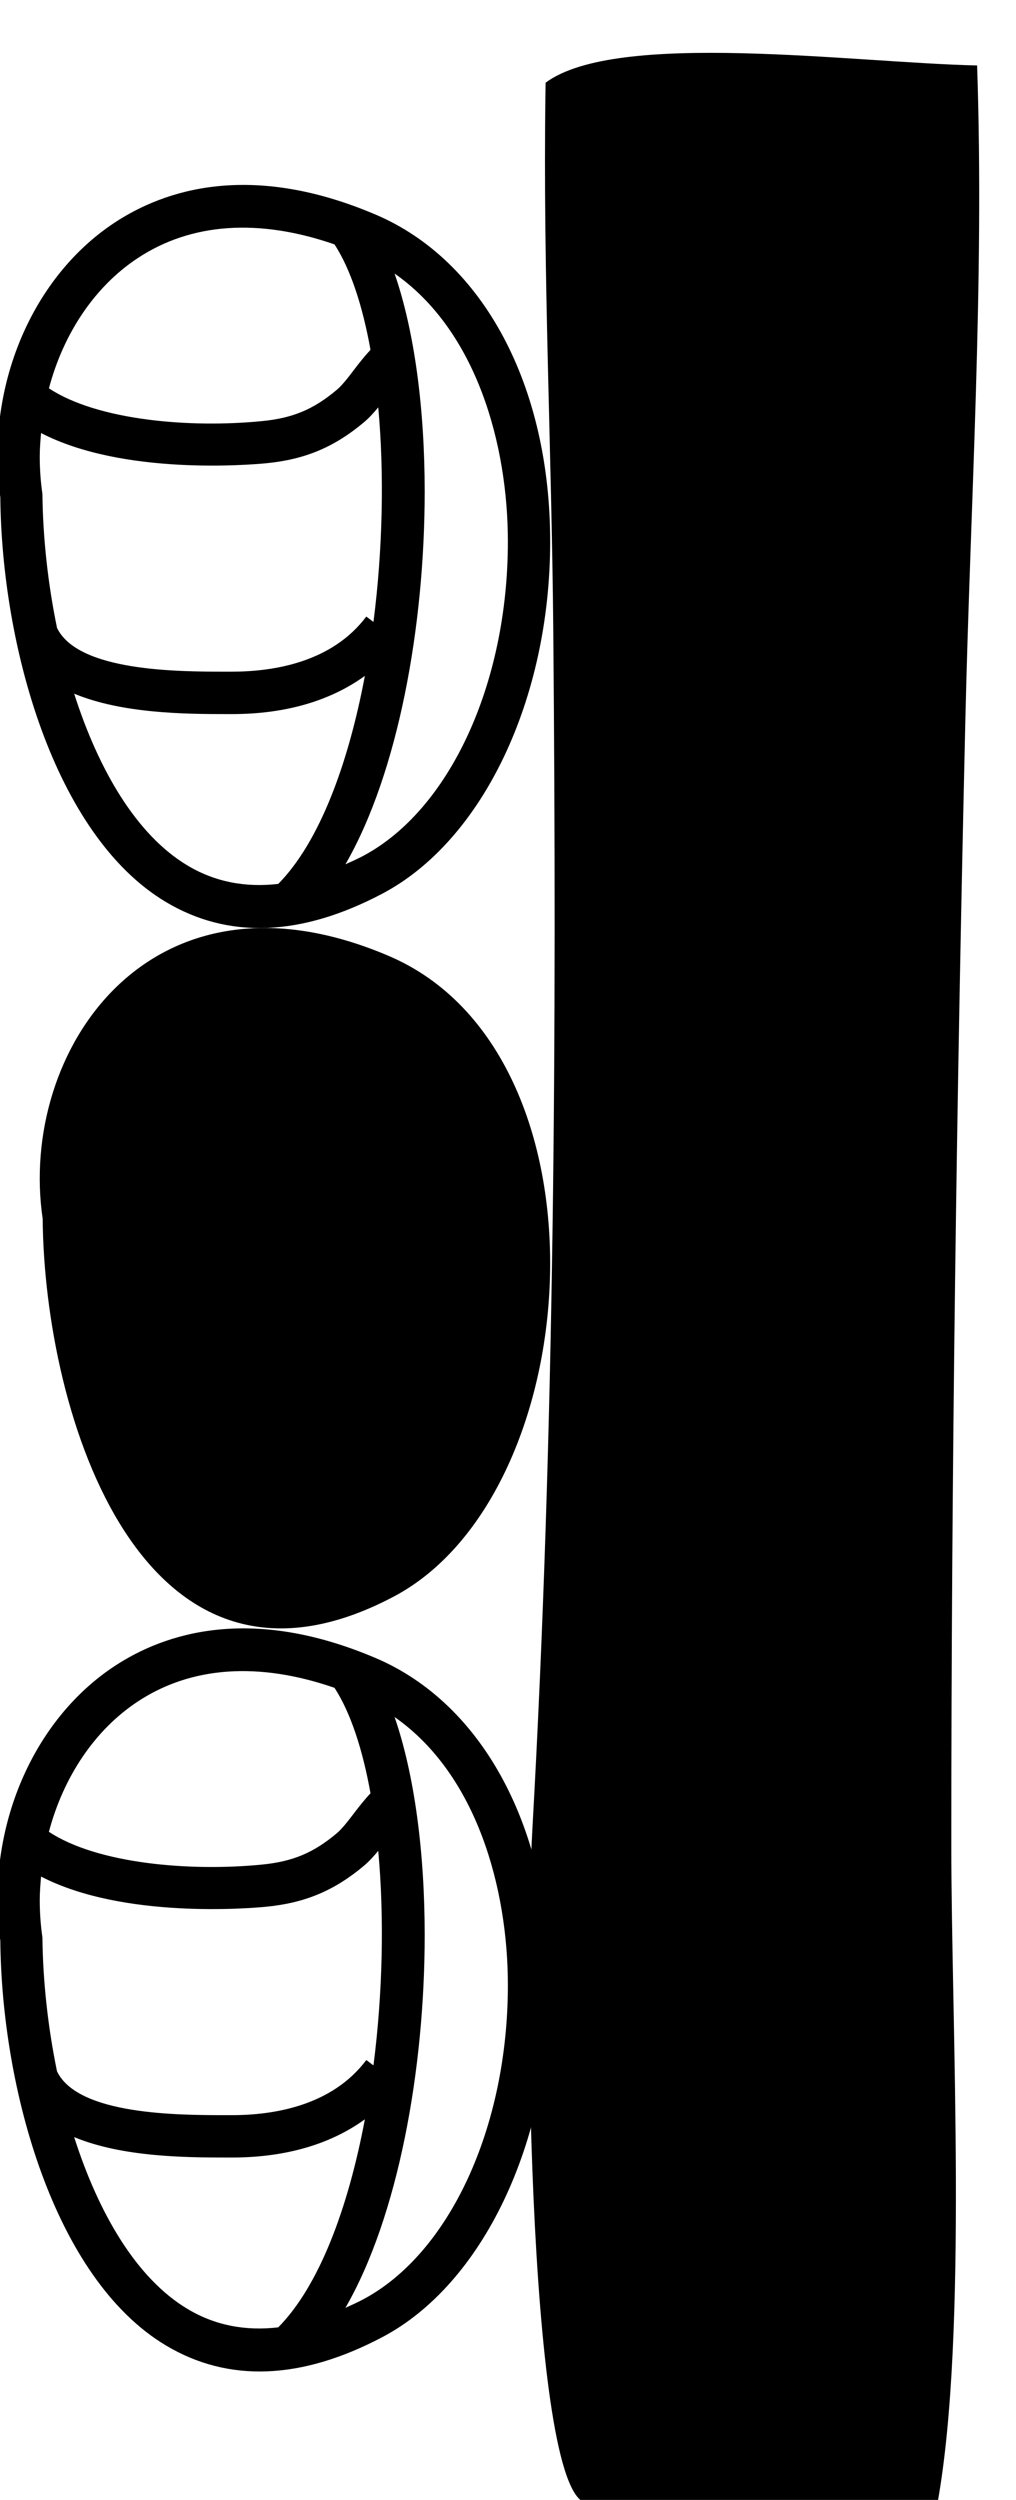 <?xml version="1.0" encoding="utf-8"?>
<!-- Generator: Adobe Illustrator 15.1.0, SVG Export Plug-In . SVG Version: 6.00 Build 0)  -->
<!DOCTYPE svg PUBLIC "-//W3C//DTD SVG 1.1//EN" "http://www.w3.org/Graphics/SVG/1.1/DTD/svg11.dtd">
<svg version="1.1" id="Layer_1" xmlns="http://www.w3.org/2000/svg" xmlns:xlink="http://www.w3.org/1999/xlink" x="0px" y="0px"
	 width="24px" height="59px" viewBox="0 0 24 59" enable-background="new 0 0 24 59" xml:space="preserve">
<path d="M12.885,2.18c-0.062,4.292,0.148,8.431,0.185,12.749c0.082,9.44,0.033,18.848-0.494,28.239
	c-0.215,3.811-0.064,15.916,1.318,15.908c3.072,0.023,5.279-0.012,8.254-0.012c0.719-4.008,0.324-11.258,0.324-15.496
	c0-8.887,0.125-17.658,0.33-26.5c0.117-5.156,0.455-10.387,0.279-15.523c-2.918-0.064-8.514-0.842-10.193,0.407L12.885,2.18z"/>
<path d="M1.008,28.763c0.04,4.646,2.357,12.054,8.294,8.917c4.62-2.441,5.262-12.822-0.116-15.118
	C3.542,20.152,0.426,24.82,1.008,28.763"/>
<path d="M2.699,5.26c-1.702,1.125-2.76,3.238-2.76,5.518c0,0.346,0.025,0.689,0.069,0.957c0.03,3.494,1.267,7.975,3.911,9.553
	c1.478,0.881,3.198,0.814,5.116-0.199c2.369-1.25,3.961-4.59,3.961-8.307l0,0c0-3.674-1.576-6.629-4.113-7.713
	C5.923,3.805,3.886,4.475,2.699,5.26z M3.25,6.094c1.27-0.84,2.87-0.943,4.652-0.326c0.383,0.59,0.664,1.457,0.85,2.488
	C8.614,8.404,8.487,8.564,8.369,8.719c-0.14,0.184-0.284,0.373-0.411,0.479c-0.549,0.463-1.043,0.67-1.766,0.74
	c-1.707,0.17-3.893-0.018-5.036-0.773C1.497,7.877,2.232,6.766,3.25,6.094z M1.002,11.656c-0.042-0.287-0.063-0.582-0.063-0.879
	c0-0.188,0.015-0.371,0.031-0.557c1.938,1.004,4.935,0.75,5.32,0.713c0.919-0.09,1.61-0.381,2.312-0.971
	c0.12-0.102,0.229-0.223,0.333-0.348c0.144,1.574,0.106,3.355-0.113,5.064l-0.169-0.127c-0.809,1.076-2.177,1.301-3.184,1.301H5.35
	c-1.141,0-3.504-0.002-4.003-1.033C1.13,13.768,1.013,12.682,1.002,11.656z M4.432,20.428c-1.207-0.719-2.105-2.258-2.68-4.057
	c1.131,0.471,2.634,0.482,3.597,0.482h0.12c1.275,0.002,2.338-0.314,3.15-0.902c-0.395,2.096-1.079,3.93-2.046,4.91
	C5.792,20.951,5.075,20.812,4.432,20.428z M11.997,12.781L11.997,12.781c0,3.357-1.378,6.34-3.428,7.424
	c-0.139,0.072-0.273,0.133-0.409,0.193c1.245-2.156,1.872-5.619,1.872-8.797c0-1.947-0.239-3.779-0.711-5.145
	C11.272,7.818,11.997,10.52,11.997,12.781z"/>
<path d="M2.699,39.326c-1.702,1.125-2.76,3.238-2.76,5.518c0,0.346,0.025,0.69,0.069,0.957c0.03,3.494,1.267,7.975,3.911,9.553
	c1.478,0.882,3.198,0.814,5.116-0.198c2.369-1.251,3.961-4.59,3.961-8.308l0,0c0-3.674-1.576-6.629-4.113-7.713
	C5.923,37.872,3.886,38.542,2.699,39.326z M3.25,40.16c1.27-0.839,2.87-0.943,4.652-0.326c0.383,0.591,0.664,1.457,0.85,2.488
	c-0.139,0.148-0.266,0.31-0.384,0.464c-0.14,0.183-0.284,0.372-0.411,0.479c-0.549,0.462-1.043,0.669-1.766,0.74
	c-1.707,0.169-3.893-0.019-5.036-0.773C1.497,41.943,2.232,40.833,3.25,40.16z M1.002,45.724c-0.042-0.288-0.063-0.583-0.063-0.88
	c0-0.188,0.015-0.371,0.031-0.556c1.938,1.003,4.935,0.75,5.32,0.712c0.919-0.09,1.61-0.381,2.312-0.971
	c0.12-0.102,0.229-0.223,0.333-0.348c0.144,1.574,0.106,3.355-0.113,5.064l-0.169-0.127c-0.809,1.077-2.177,1.302-3.184,1.301H5.35
	c-1.141,0-3.504-0.002-4.003-1.033C1.13,47.834,1.013,46.748,1.002,45.724z M4.432,54.494c-1.207-0.719-2.105-2.258-2.68-4.057
	c1.131,0.471,2.634,0.482,3.597,0.482h0.12c1.275,0.002,2.338-0.314,3.15-0.902c-0.395,2.097-1.079,3.931-2.046,4.91
	C5.792,55.018,5.075,54.879,4.432,54.494z M11.997,46.848L11.997,46.848c0,3.357-1.378,6.34-3.428,7.424
	c-0.139,0.073-0.273,0.133-0.409,0.194c1.245-2.157,1.872-5.62,1.872-8.798c0-1.947-0.239-3.779-0.711-5.145
	C11.272,41.885,11.997,44.586,11.997,46.848z"/>
</svg>
